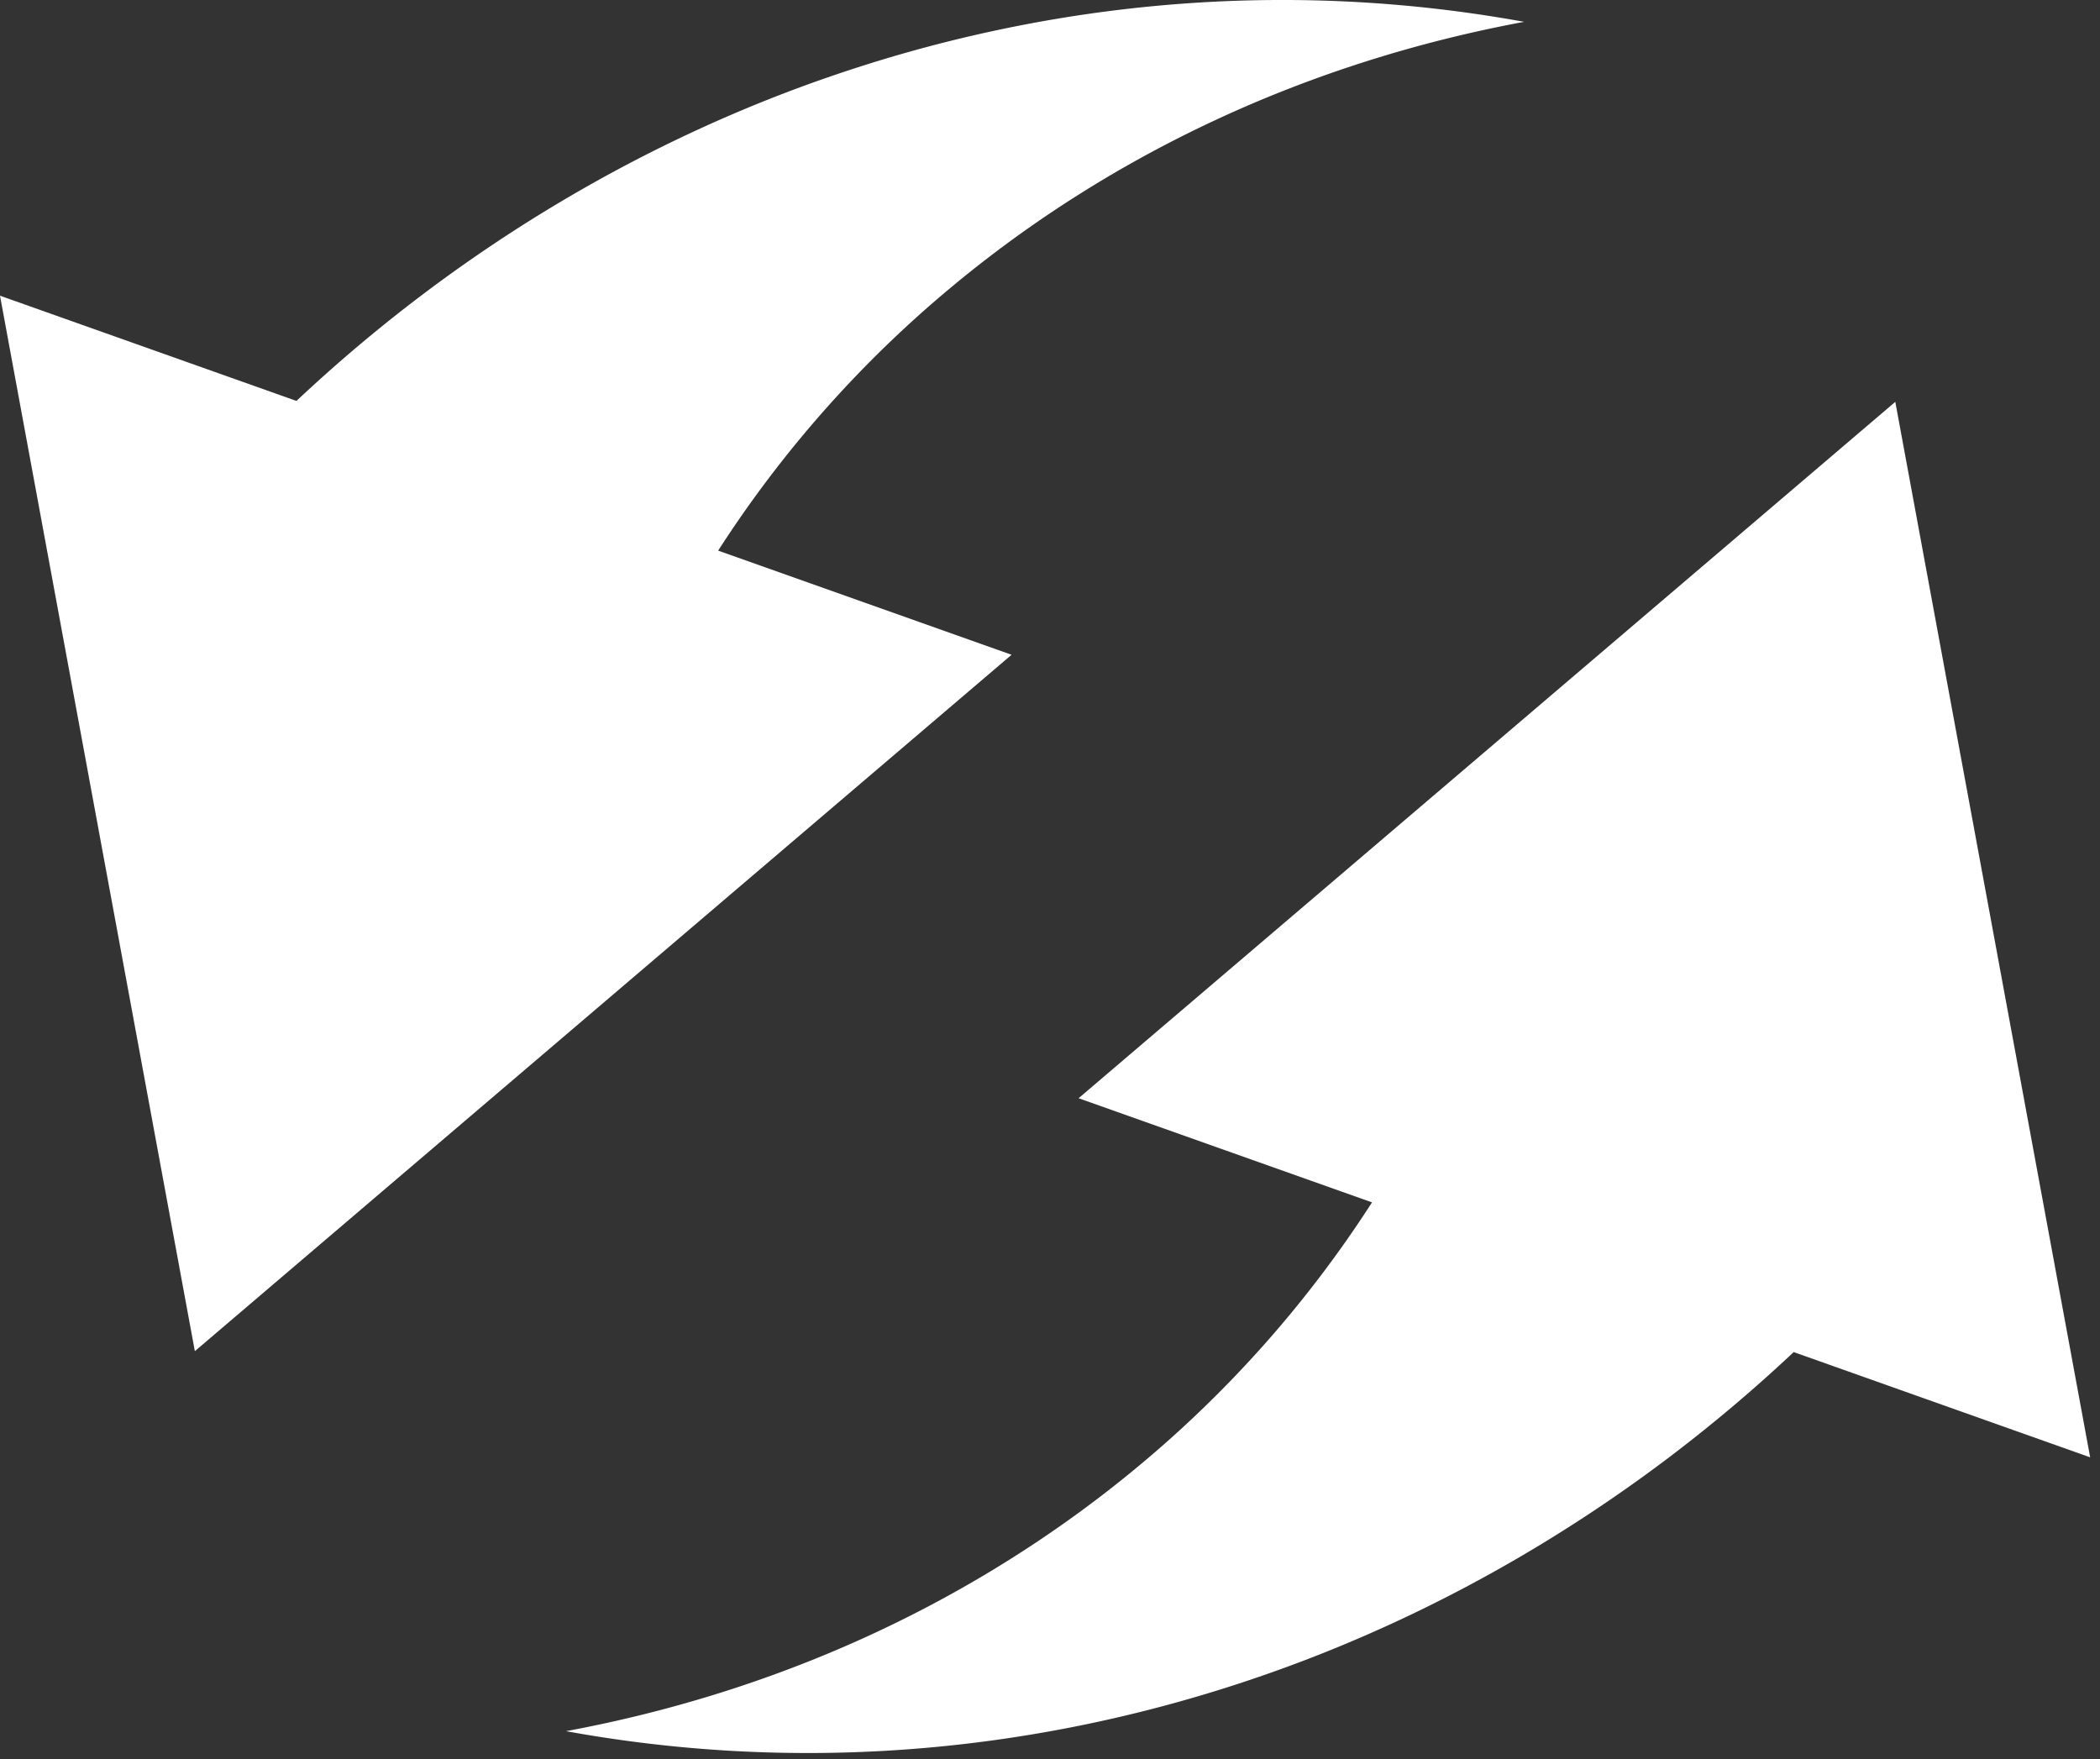 <svg viewBox="0 0 191 160" xmlns="http://www.w3.org/2000/svg" fill-rule="evenodd" clip-rule="evenodd" stroke-linejoin="round" stroke-miterlimit="2"><rect x="0" y="0" width="191" height="160" fill="#333333" stroke="none"/><path d="M65.318 50.079A105.055 105.055 0 0 1 86.82 25.873c7.066-5.845 15.052-10.92 23.766-14.972 8.711-4.054 18.151-7.08 28.039-8.915a122.793 122.793 0 0 0-30.683-1.68c-10.466.736-21.063 2.83-31.428 6.312-17.818 5.964-34.921 16.09-49.55 29.846L0 26.893l17.722 95.996 74.283-63.337-26.687-9.473z" fill="white" fill-rule="nonzero"/><path d="M190.105 132.544l-17.723-95.996L98.1 99.884l26.688 9.473a105.062 105.062 0 0 1-21.503 24.206c-7.066 5.845-15.052 10.92-23.766 14.972-8.711 4.055-18.15 7.079-28.039 8.915a122.748 122.748 0 0 0 30.683 1.68c10.466-.736 21.064-2.83 31.427-6.311 17.82-5.964 34.921-16.091 49.551-29.847l26.964 9.572z" fill="white" fill-rule="nonzero"/></svg>